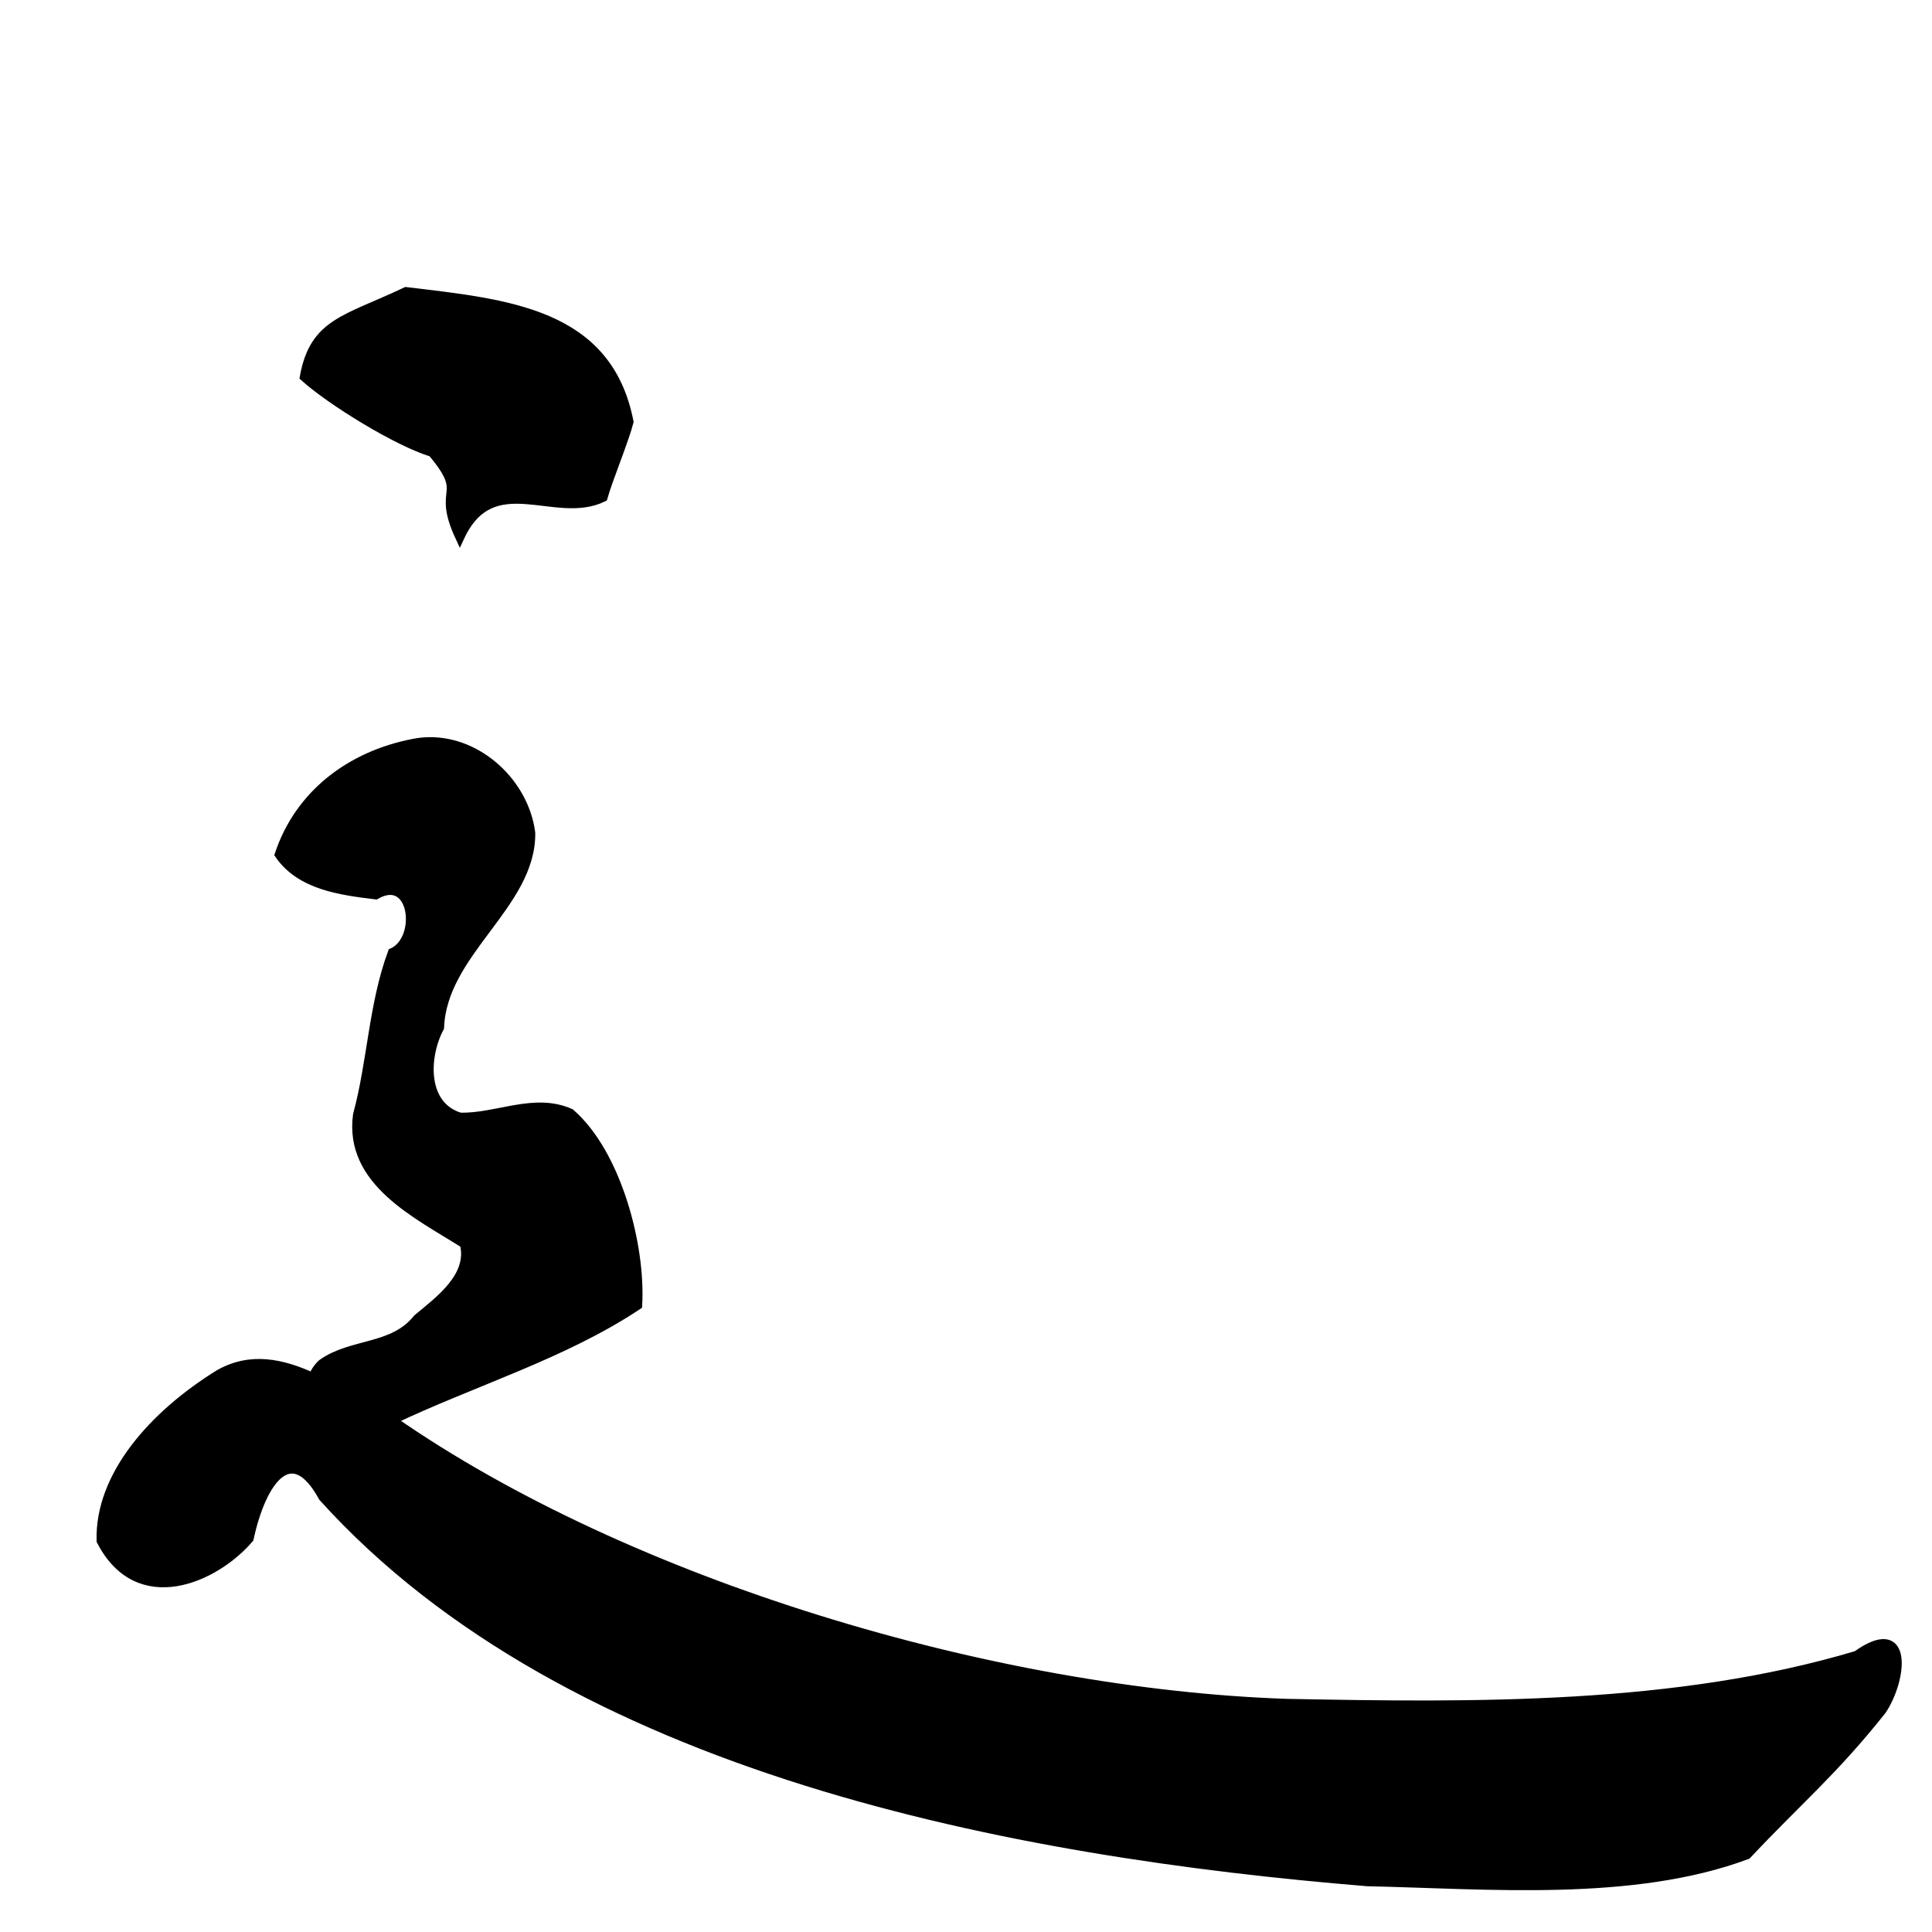 <?xml version="1.0" encoding="UTF-8" standalone="no"?>
<!-- Created with Inkscape (http://www.inkscape.org/) -->

<svg
   xmlns:dc="http://purl.org/dc/elements/1.1/"
   xmlns:cc="http://creativecommons.org/ns#"
   xmlns:rdf="http://www.w3.org/1999/02/22-rdf-syntax-ns#"
   xmlns:svg="http://www.w3.org/2000/svg"
   xmlns="http://www.w3.org/2000/svg"
   xmlns:sodipodi="http://sodipodi.sourceforge.net/DTD/sodipodi-0.dtd"
   xmlns:inkscape="http://www.inkscape.org/namespaces/inkscape"
   width="1000"
   height="1000"
   id="svg3173"
   version="1.1"
   inkscape:version="0.47 r22583"
   sodipodi:docname="8fb6.svg"
   inkscape:export-filename="E:\chinese\yan\8fb6.png"
   inkscape:export-xdpi="17.981102"
   inkscape:export-ydpi="17.981102">
  <title
     id="title2854">Walking Radical</title>
  <defs
     id="defs3175">
    <inkscape:perspective
       sodipodi:type="inkscape:persp3d"
       inkscape:vp_x="0 : 526.18109 : 1"
       inkscape:vp_y="0 : 1000 : 0"
       inkscape:vp_z="744.09448 : 526.18109 : 1"
       inkscape:persp3d-origin="372.04724 : 350.78739 : 1"
       id="perspective3181" />
    <inkscape:perspective
       id="perspective3191"
       inkscape:persp3d-origin="0.5 : 0.33333333 : 1"
       inkscape:vp_z="1 : 0.5 : 1"
       inkscape:vp_y="0 : 1000 : 0"
       inkscape:vp_x="0 : 0.5 : 1"
       sodipodi:type="inkscape:persp3d" />
    <inkscape:perspective
       id="perspective4006"
       inkscape:persp3d-origin="0.5 : 0.33333333 : 1"
       inkscape:vp_z="1 : 0.5 : 1"
       inkscape:vp_y="0 : 1000 : 0"
       inkscape:vp_x="0 : 0.5 : 1"
       sodipodi:type="inkscape:persp3d" />
    <inkscape:perspective
       id="perspective4034"
       inkscape:persp3d-origin="0.5 : 0.33333333 : 1"
       inkscape:vp_z="1 : 0.5 : 1"
       inkscape:vp_y="0 : 1000 : 0"
       inkscape:vp_x="0 : 0.5 : 1"
       sodipodi:type="inkscape:persp3d" />
    <inkscape:perspective
       id="perspective4081"
       inkscape:persp3d-origin="0.5 : 0.33333333 : 1"
       inkscape:vp_z="1 : 0.5 : 1"
       inkscape:vp_y="0 : 1000 : 0"
       inkscape:vp_x="0 : 0.5 : 1"
       sodipodi:type="inkscape:persp3d" />
    <inkscape:perspective
       id="perspective4147"
       inkscape:persp3d-origin="0.5 : 0.33333333 : 1"
       inkscape:vp_z="1 : 0.5 : 1"
       inkscape:vp_y="0 : 1000 : 0"
       inkscape:vp_x="0 : 0.5 : 1"
       sodipodi:type="inkscape:persp3d" />
    <inkscape:perspective
       id="perspective3777"
       inkscape:persp3d-origin="0.5 : 0.33333333 : 1"
       inkscape:vp_z="1 : 0.5 : 1"
       inkscape:vp_y="0 : 1000 : 0"
       inkscape:vp_x="0 : 0.5 : 1"
       sodipodi:type="inkscape:persp3d" />
    <inkscape:perspective
       id="perspective3826"
       inkscape:persp3d-origin="0.5 : 0.33333333 : 1"
       inkscape:vp_z="1 : 0.5 : 1"
       inkscape:vp_y="0 : 1000 : 0"
       inkscape:vp_x="0 : 0.5 : 1"
       sodipodi:type="inkscape:persp3d" />
    <inkscape:perspective
       id="perspective3851"
       inkscape:persp3d-origin="0.5 : 0.33333333 : 1"
       inkscape:vp_z="1 : 0.5 : 1"
       inkscape:vp_y="0 : 1000 : 0"
       inkscape:vp_x="0 : 0.5 : 1"
       sodipodi:type="inkscape:persp3d" />
    <inkscape:perspective
       id="perspective3829"
       inkscape:persp3d-origin="0.5 : 0.33333333 : 1"
       inkscape:vp_z="1 : 0.5 : 1"
       inkscape:vp_y="0 : 1000 : 0"
       inkscape:vp_x="0 : 0.5 : 1"
       sodipodi:type="inkscape:persp3d" />
    <inkscape:perspective
       id="perspective3109"
       inkscape:persp3d-origin="0.5 : 0.33333333 : 1"
       inkscape:vp_z="1 : 0.5 : 1"
       inkscape:vp_y="0 : 1000 : 0"
       inkscape:vp_x="0 : 0.5 : 1"
       sodipodi:type="inkscape:persp3d" />
  </defs>
  <sodipodi:namedview
     id="base"
     pagecolor="#ffffff"
     bordercolor="#666666"
     borderopacity="1.0"
     inkscape:pageopacity="0.0"
     inkscape:pageshadow="2"
     inkscape:zoom="0.49497475"
     inkscape:cx="288.27045"
     inkscape:cy="519.50979"
     inkscape:document-units="px"
     inkscape:current-layer="g3809"
     showgrid="false"
     inkscape:window-width="1440"
     inkscape:window-height="840"
     inkscape:window-x="-4"
     inkscape:window-y="-4"
     inkscape:window-maximized="1" />
  <g
     inkscape:label="Layer 1"
     inkscape:groupmode="layer"
     id="layer1"
     transform="translate(0,-52.362)">
    <g
       transform="matrix(4.751,0,0,4.751,-1572.319,-3933.777)"
       id="g3809"
       style="fill:#000000;fill-opacity:1">
      <g
         id="g5210"
         style="stroke:#000000;stroke-opacity:1;fill:#000000;fill-opacity:1">
        <path
           style="fill:#000000;stroke:#000000;stroke-width:4.751px;stroke-linecap:butt;stroke-linejoin:miter;stroke-opacity:1;fill-opacity:1"
           d="M 222.781 385.125 C 220.104 385.16 217.427 385.433 214.719 385.969 C 181.848 392.286 155.393 412.54 145.031 443.625 C 156.156 459.731 177.149 462.342 195.062 464.531 C 215.182 453.055 219.013 487.711 203.688 494.562 C 193.695 521.659 193.144 551.001 185.625 578.75 C 180.984 613.435 216.794 630.196 241.062 645.594 C 245.235 662.513 228.179 674.933 216.75 684.406 C 204.065 700.423 182.53 696.778 167.156 707.844 C 164.793 710.113 163.301 712.51 162.5 714.938 C 146.637 707.719 130.202 703.856 113.719 713.312 C 79.846 734.303 51.717 765.751 52.594 799.594 C 71.872 837.08 111.653 819.169 129.344 798.469 C 135.941 767.997 151.354 746.937 167.688 776.938 C 295.755 918.856 526.756 961.502 709.594 976.5 C 771.765 977.826 846.957 984.683 906.375 962.531 C 933.524 933.654 951.147 919.314 976.375 887.562 C 987.052 871.634 990.692 839.647 963.375 859.125 C 869.686 887.078 765.449 885.945 667.656 884.031 C 516.002 878.922 326.138 822.526 203.406 737.062 C 245.027 717.188 292.606 702.996 330.906 677.438 C 332.693 646.8 320.198 598.952 296.031 577.875 C 277.371 569.426 257.678 580.503 238.688 579.906 C 219.035 573.866 220.153 548.35 228.125 533.375 C 229.639 494.052 275.772 469.699 275.438 432.5 C 272.19 406.885 248.661 384.789 222.781 385.125 z "
           transform="matrix(0.21,0,0,0.21,330.919,838.944)"
           id="path4012" />
        <path
           id="path3686"
           d="m 375.179,870.787 c -6.556,3.119 -9.993,3.356 -11.071,9.286 2.895,2.609 10.175,7.094 13.929,8.214 4.089,4.866 0.389,3.605 3.005,9.221 3.566,-7.667 10.399,-1.771 15.595,-4.32 0.576,-2.027 2.301,-6.185 2.828,-8.218 -2.316,-11.902 -13.244,-12.862 -24.286,-14.183 z"
           style="fill:#000000;fill-opacity:1;stroke:#000000;stroke-width:1px;stroke-linecap:butt;stroke-linejoin:miter;stroke-opacity:1"
           sodipodi:nodetypes="ccccccc" />
      </g>
    </g>
  </g>
</svg>

